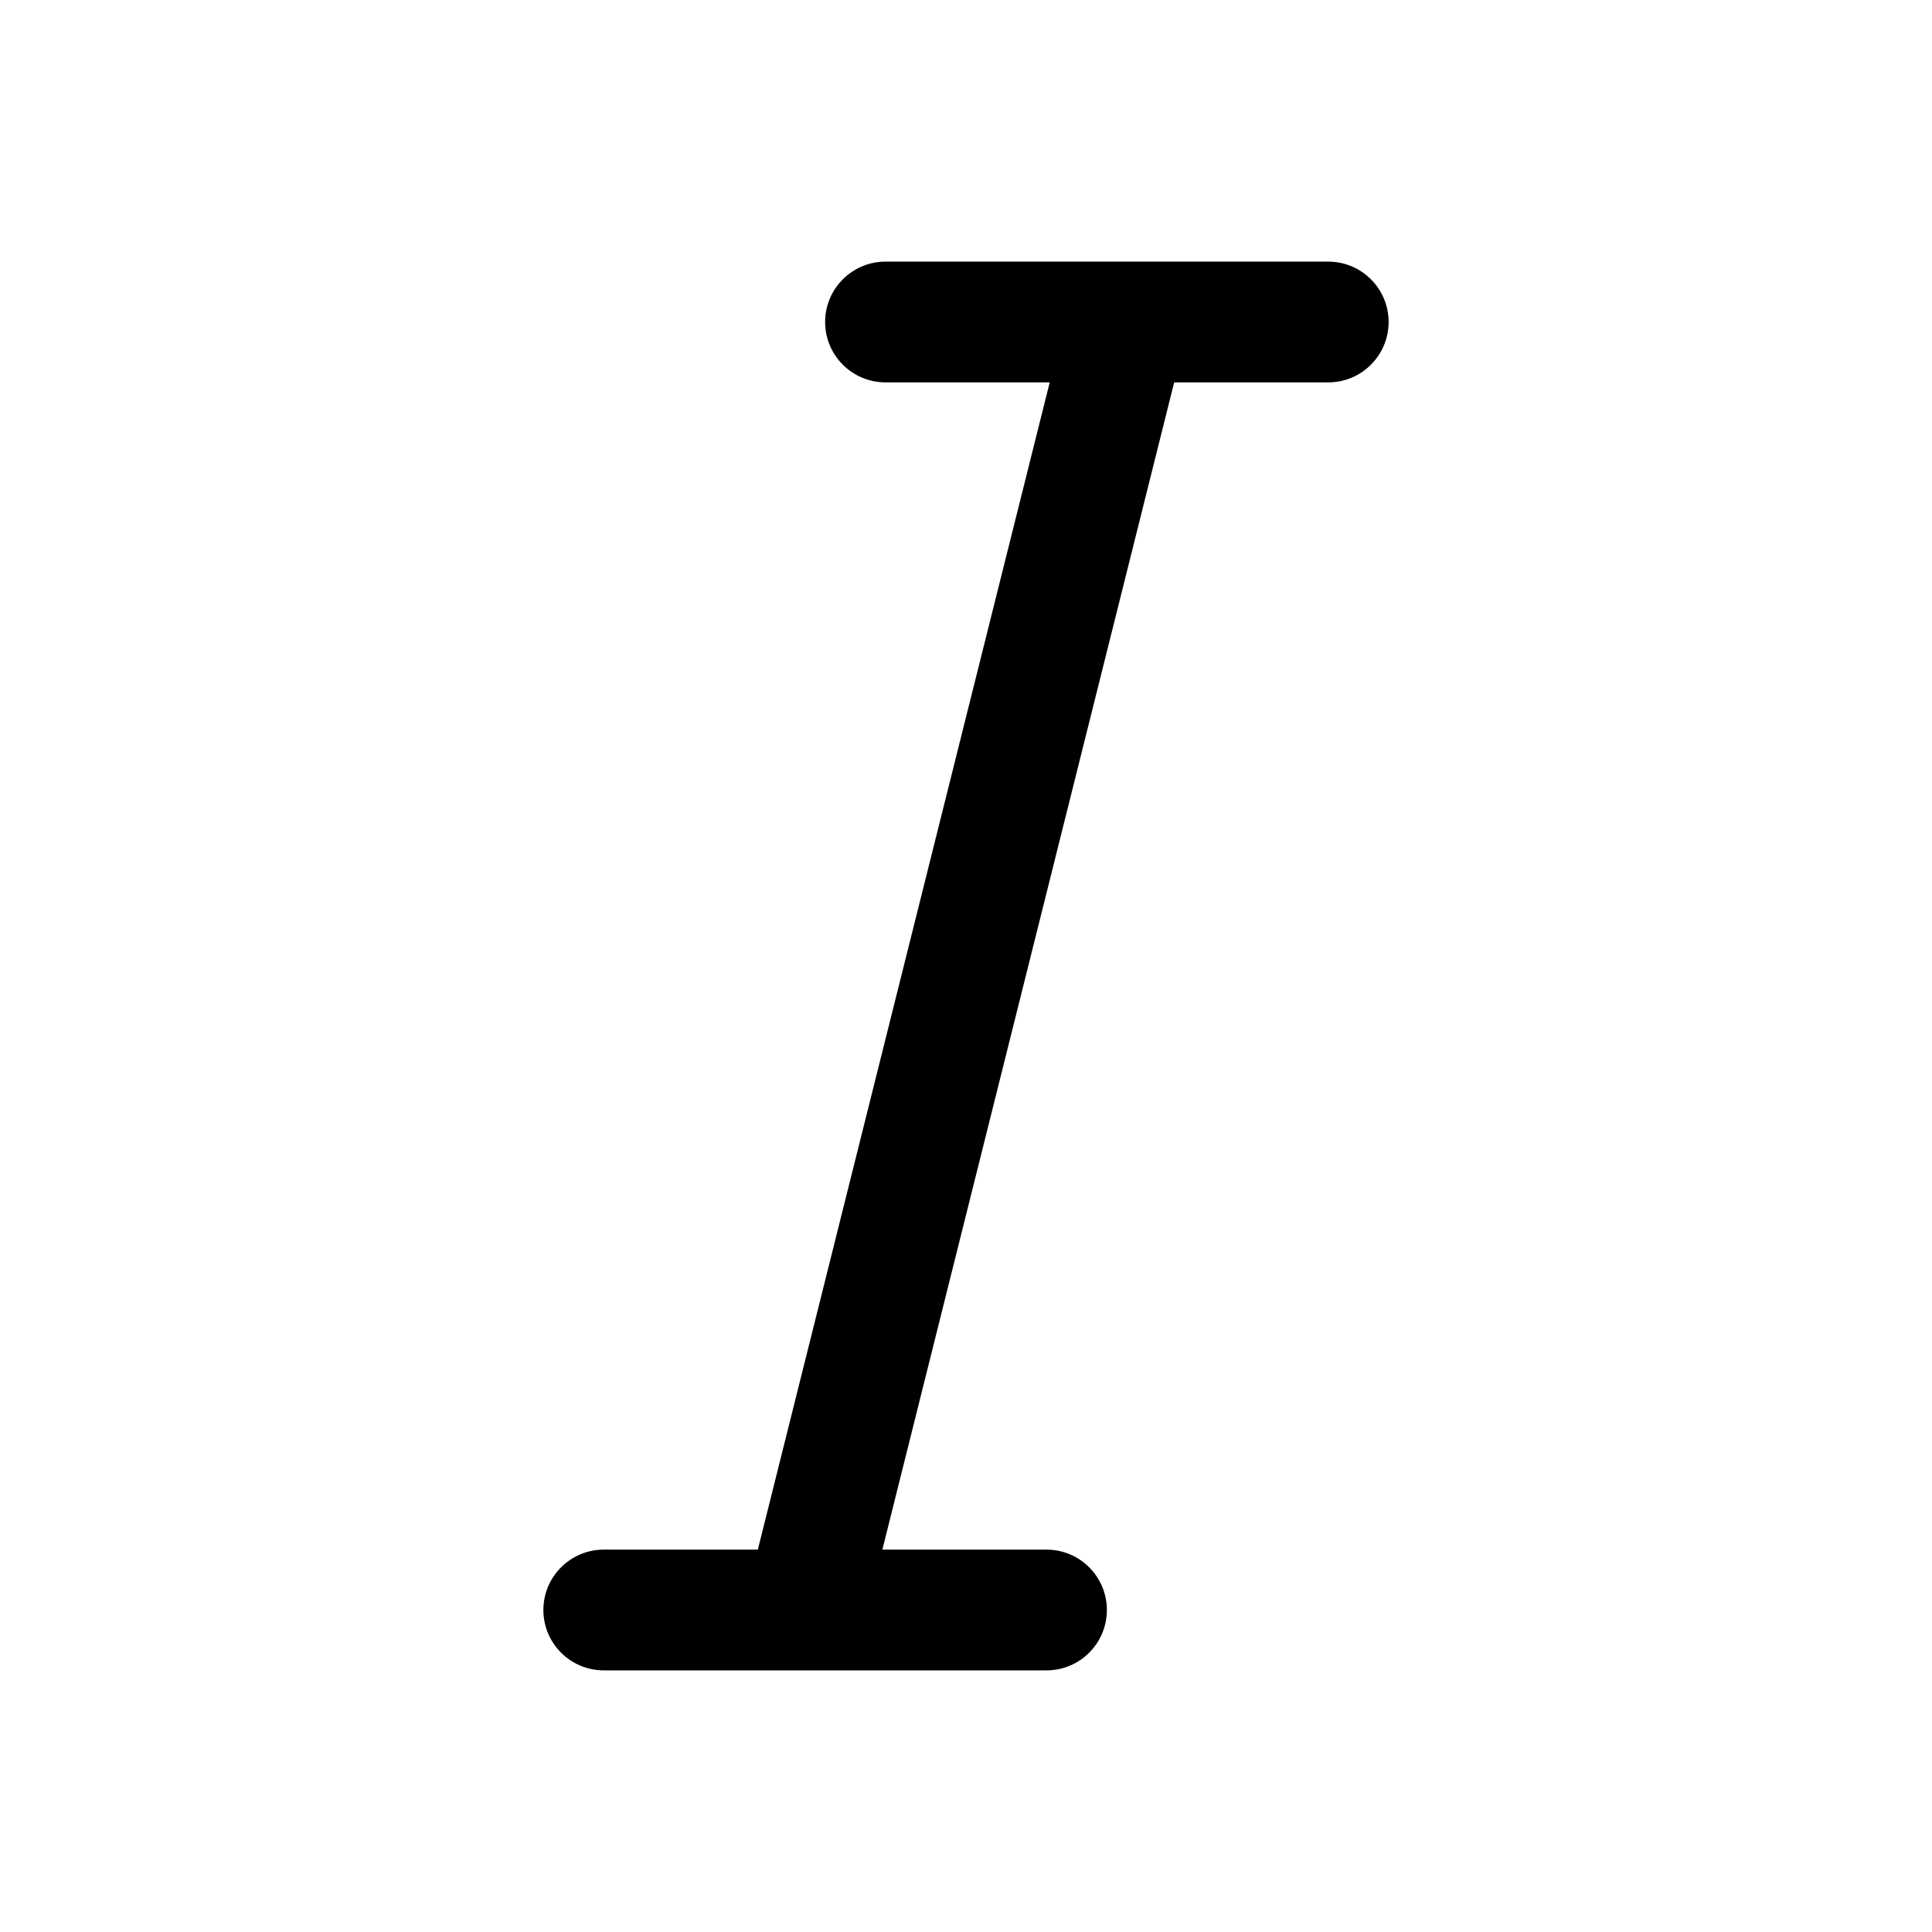 <svg width="24" height="24" viewBox="0 0 24 24" fill="none" xmlns="http://www.w3.org/2000/svg">
<path d="M14.016 3.25H16.5C16.914 3.25 17.25 3.586 17.25 4C17.25 4.414 16.914 4.75 16.5 4.75H14.586L10.961 19.25H13C13.414 19.25 13.75 19.586 13.75 20C13.75 20.414 13.414 20.75 13 20.75H10.017C10.006 20.75 9.995 20.75 9.985 20.75H7.5C7.086 20.75 6.75 20.414 6.75 20C6.75 19.586 7.086 19.25 7.5 19.25H9.414L13.04 4.75H11C10.586 4.75 10.25 4.414 10.25 4C10.25 3.586 10.586 3.25 11 3.25H13.983C13.994 3.25 14.005 3.25 14.016 3.25Z" fill="black"/>
</svg>
